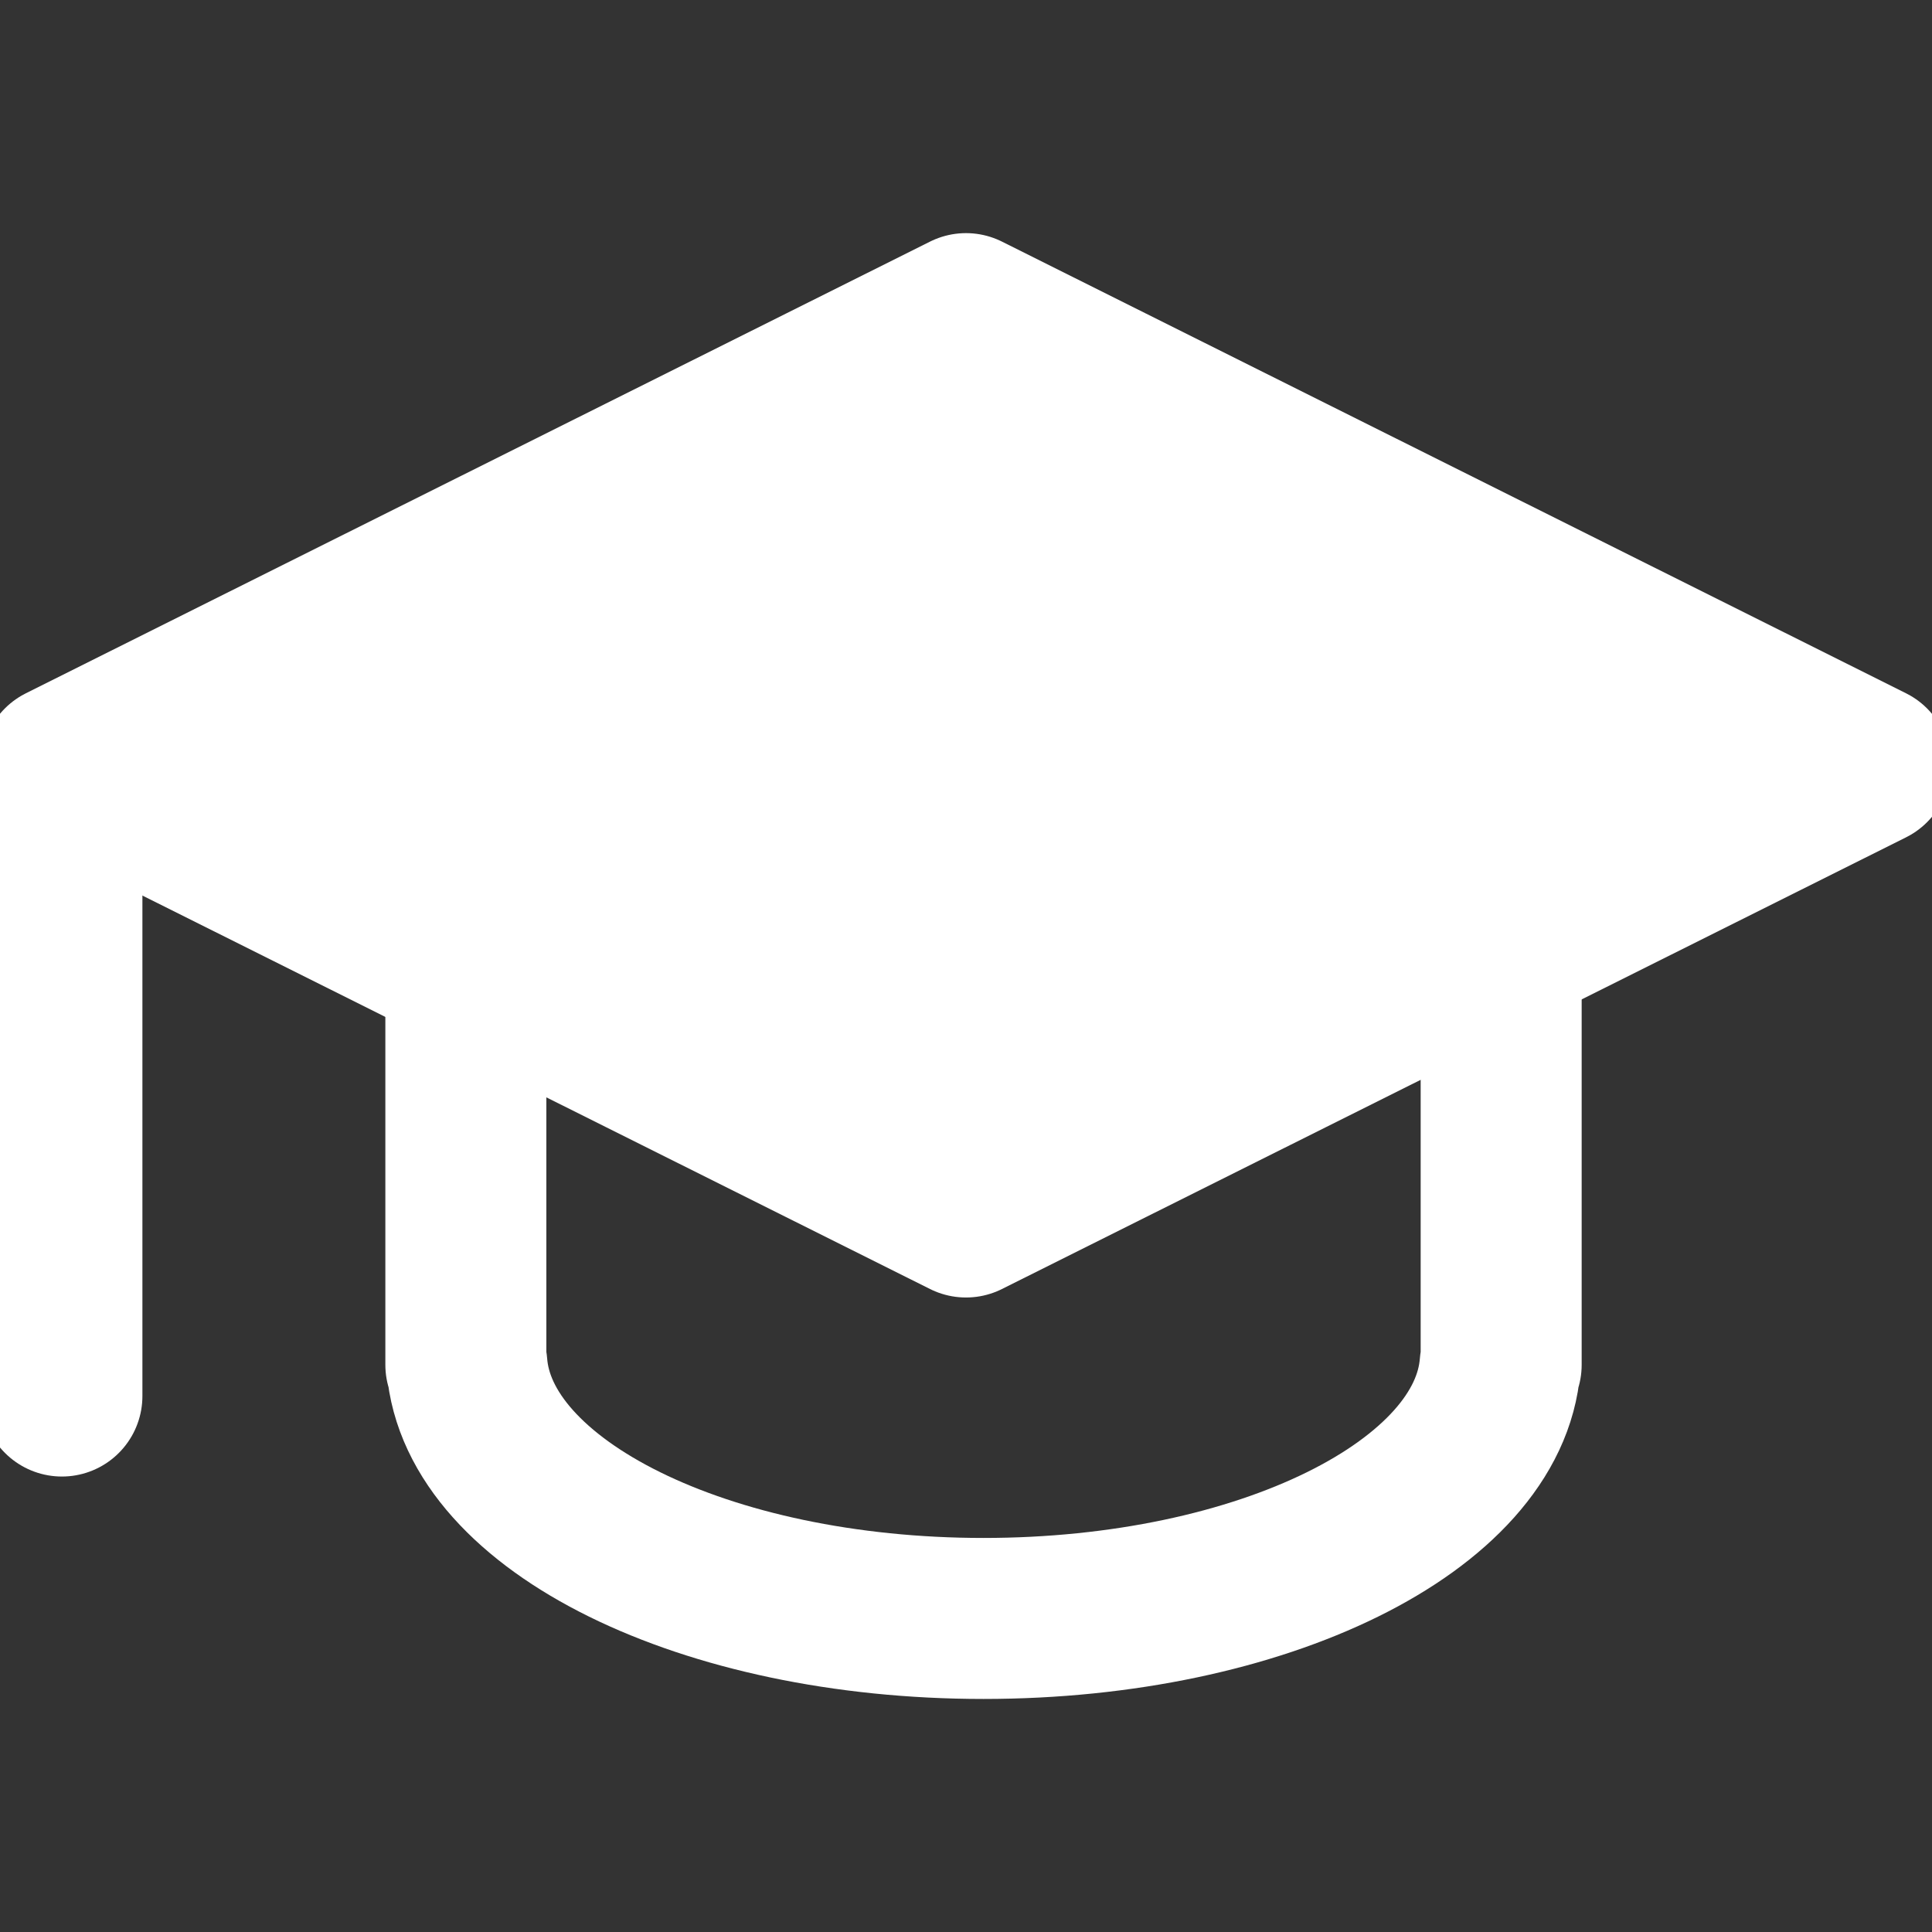 <svg width="24" height="24" viewBox="0 0 24 24" fill="none" xmlns="http://www.w3.org/2000/svg">
<rect x="0" y="0" width="24" height="24" fill="#333333" stroke="none"/>
<g clip-path="url(#clip0_343_2143)">
<path d="M5.787 8.028V16.954H5.8C5.935 18.704 8.753 20.105 12.217 20.105C15.682 20.105 18.5 18.706 18.635 16.954H18.648V8.028H5.787Z" stroke="white" stroke-width="2" stroke-linecap="round" stroke-linejoin="round"/>
<path d="M23.231 9.507L12 15.118L0.768 9.507L12 3.896L23.231 9.507Z" fill="white" stroke="white" stroke-width="2" stroke-linecap="round" stroke-linejoin="round"/>
<path d="M0.769 17.342V9.95" stroke="white" stroke-width="2" stroke-linecap="round" stroke-linejoin="round"/>
</g>
<defs>
<clipPath id="clip0_343_2143">
<rect width="24" height="24" fill="white"/>
</clipPath>
</defs>
</svg>
